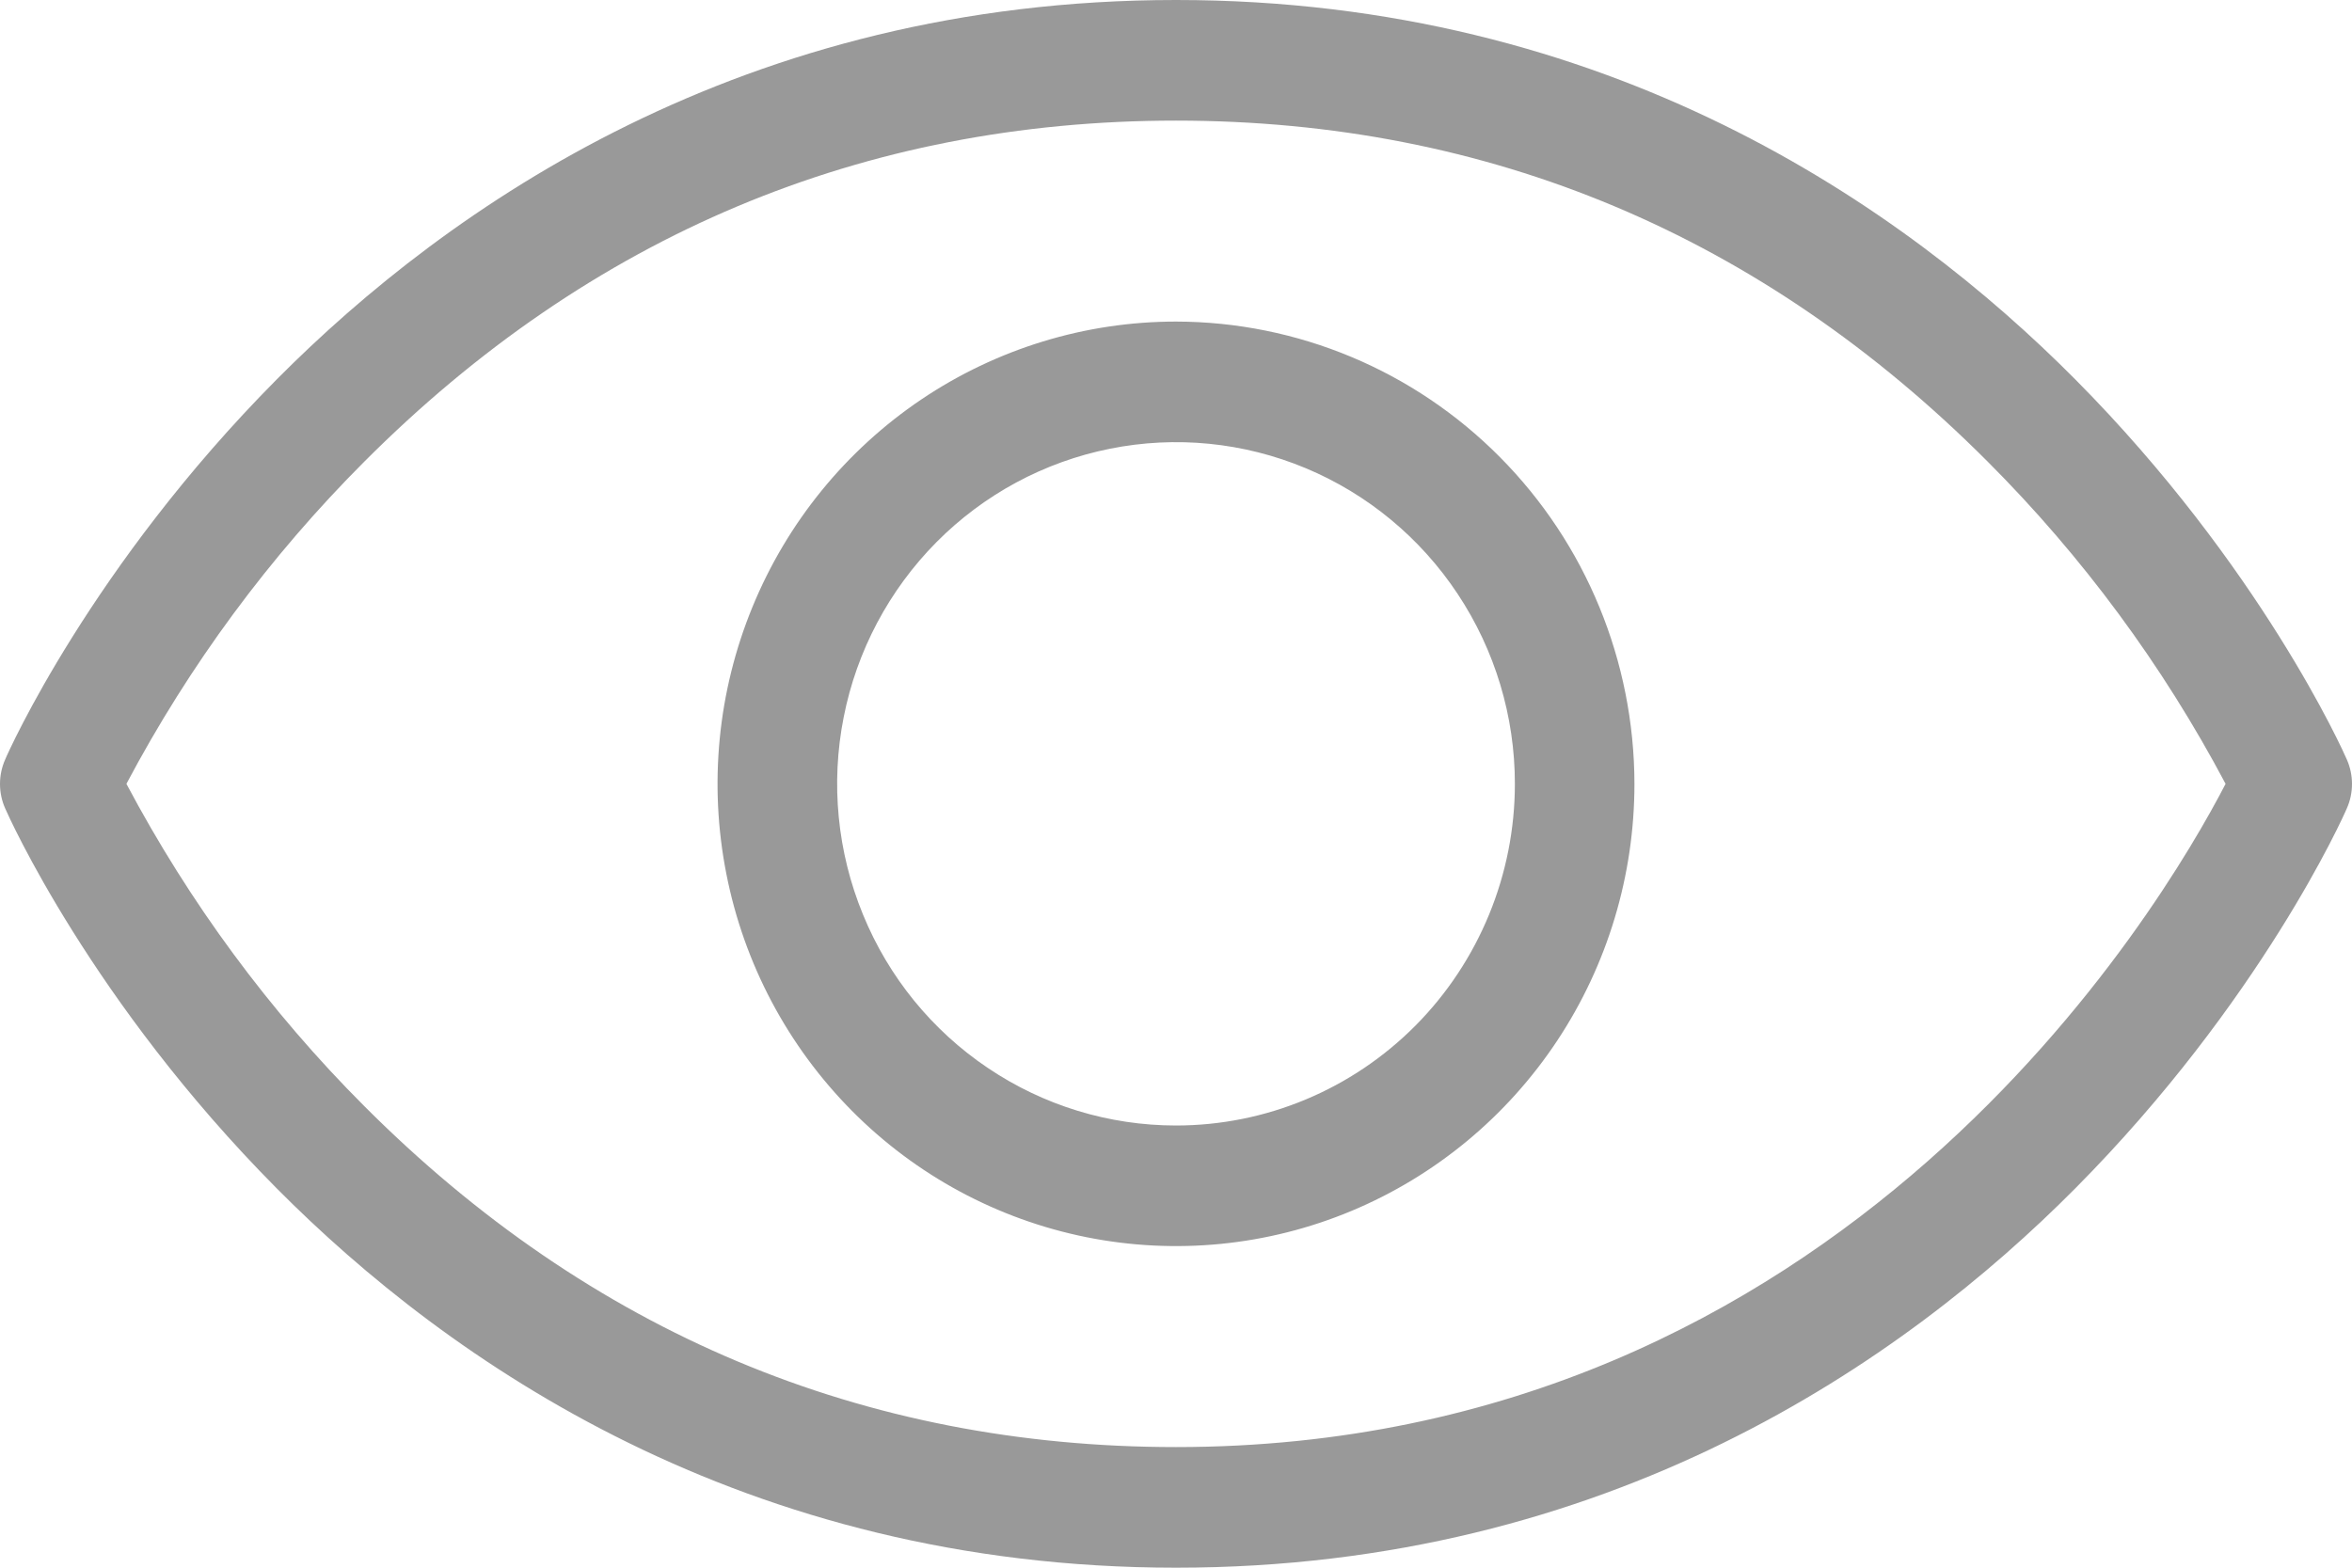 <svg width="24" height="16" viewBox="0 0 24 16" fill="none" xmlns="http://www.w3.org/2000/svg">
<path d="M23.947 7.751C23.913 7.671 23.067 5.778 21.177 3.873C19.424 2.107 16.412 0 12 0C7.588 0 4.576 2.107 2.823 3.873C0.933 5.778 0.087 7.668 0.053 7.751C0.018 7.83 0 7.915 0 8.001C0 8.087 0.018 8.173 0.053 8.251C0.087 8.33 0.933 10.223 2.823 12.128C4.576 13.894 7.588 16 12 16C16.412 16 19.424 13.894 21.177 12.128C23.067 10.223 23.913 8.333 23.947 8.251C23.982 8.173 24 8.087 24 8.001C24 7.915 23.982 7.83 23.947 7.751ZM12 14.769C8.809 14.769 6.022 13.598 3.717 11.289C2.75 10.321 1.933 9.212 1.29 8C1.932 6.788 2.75 5.68 3.717 4.712C6.022 2.402 8.809 1.231 12 1.231C15.191 1.231 17.978 2.402 20.283 4.712C21.25 5.68 22.068 6.788 22.71 8C22.062 9.252 18.814 14.769 12 14.769ZM12 3.282C11.075 3.282 10.17 3.559 9.401 4.077C8.632 4.596 8.032 5.332 7.678 6.195C7.324 7.057 7.231 8.005 7.412 8.92C7.592 9.836 8.038 10.676 8.692 11.336C9.346 11.996 10.18 12.445 11.087 12.627C11.995 12.809 12.935 12.716 13.79 12.359C14.645 12.002 15.376 11.397 15.89 10.621C16.404 9.845 16.678 8.933 16.678 8C16.676 6.749 16.183 5.55 15.306 4.666C14.429 3.781 13.24 3.284 12 3.282ZM12 11.487C11.316 11.487 10.648 11.283 10.079 10.899C9.51 10.516 9.067 9.972 8.806 9.334C8.544 8.697 8.475 7.996 8.609 7.32C8.742 6.643 9.072 6.022 9.555 5.534C10.039 5.046 10.655 4.714 11.325 4.58C11.996 4.445 12.691 4.514 13.323 4.778C13.955 5.042 14.495 5.489 14.875 6.063C15.255 6.636 15.458 7.31 15.458 8C15.458 8.925 15.093 9.812 14.445 10.466C13.796 11.12 12.917 11.487 12 11.487Z" fill="#999999"/>
</svg>
